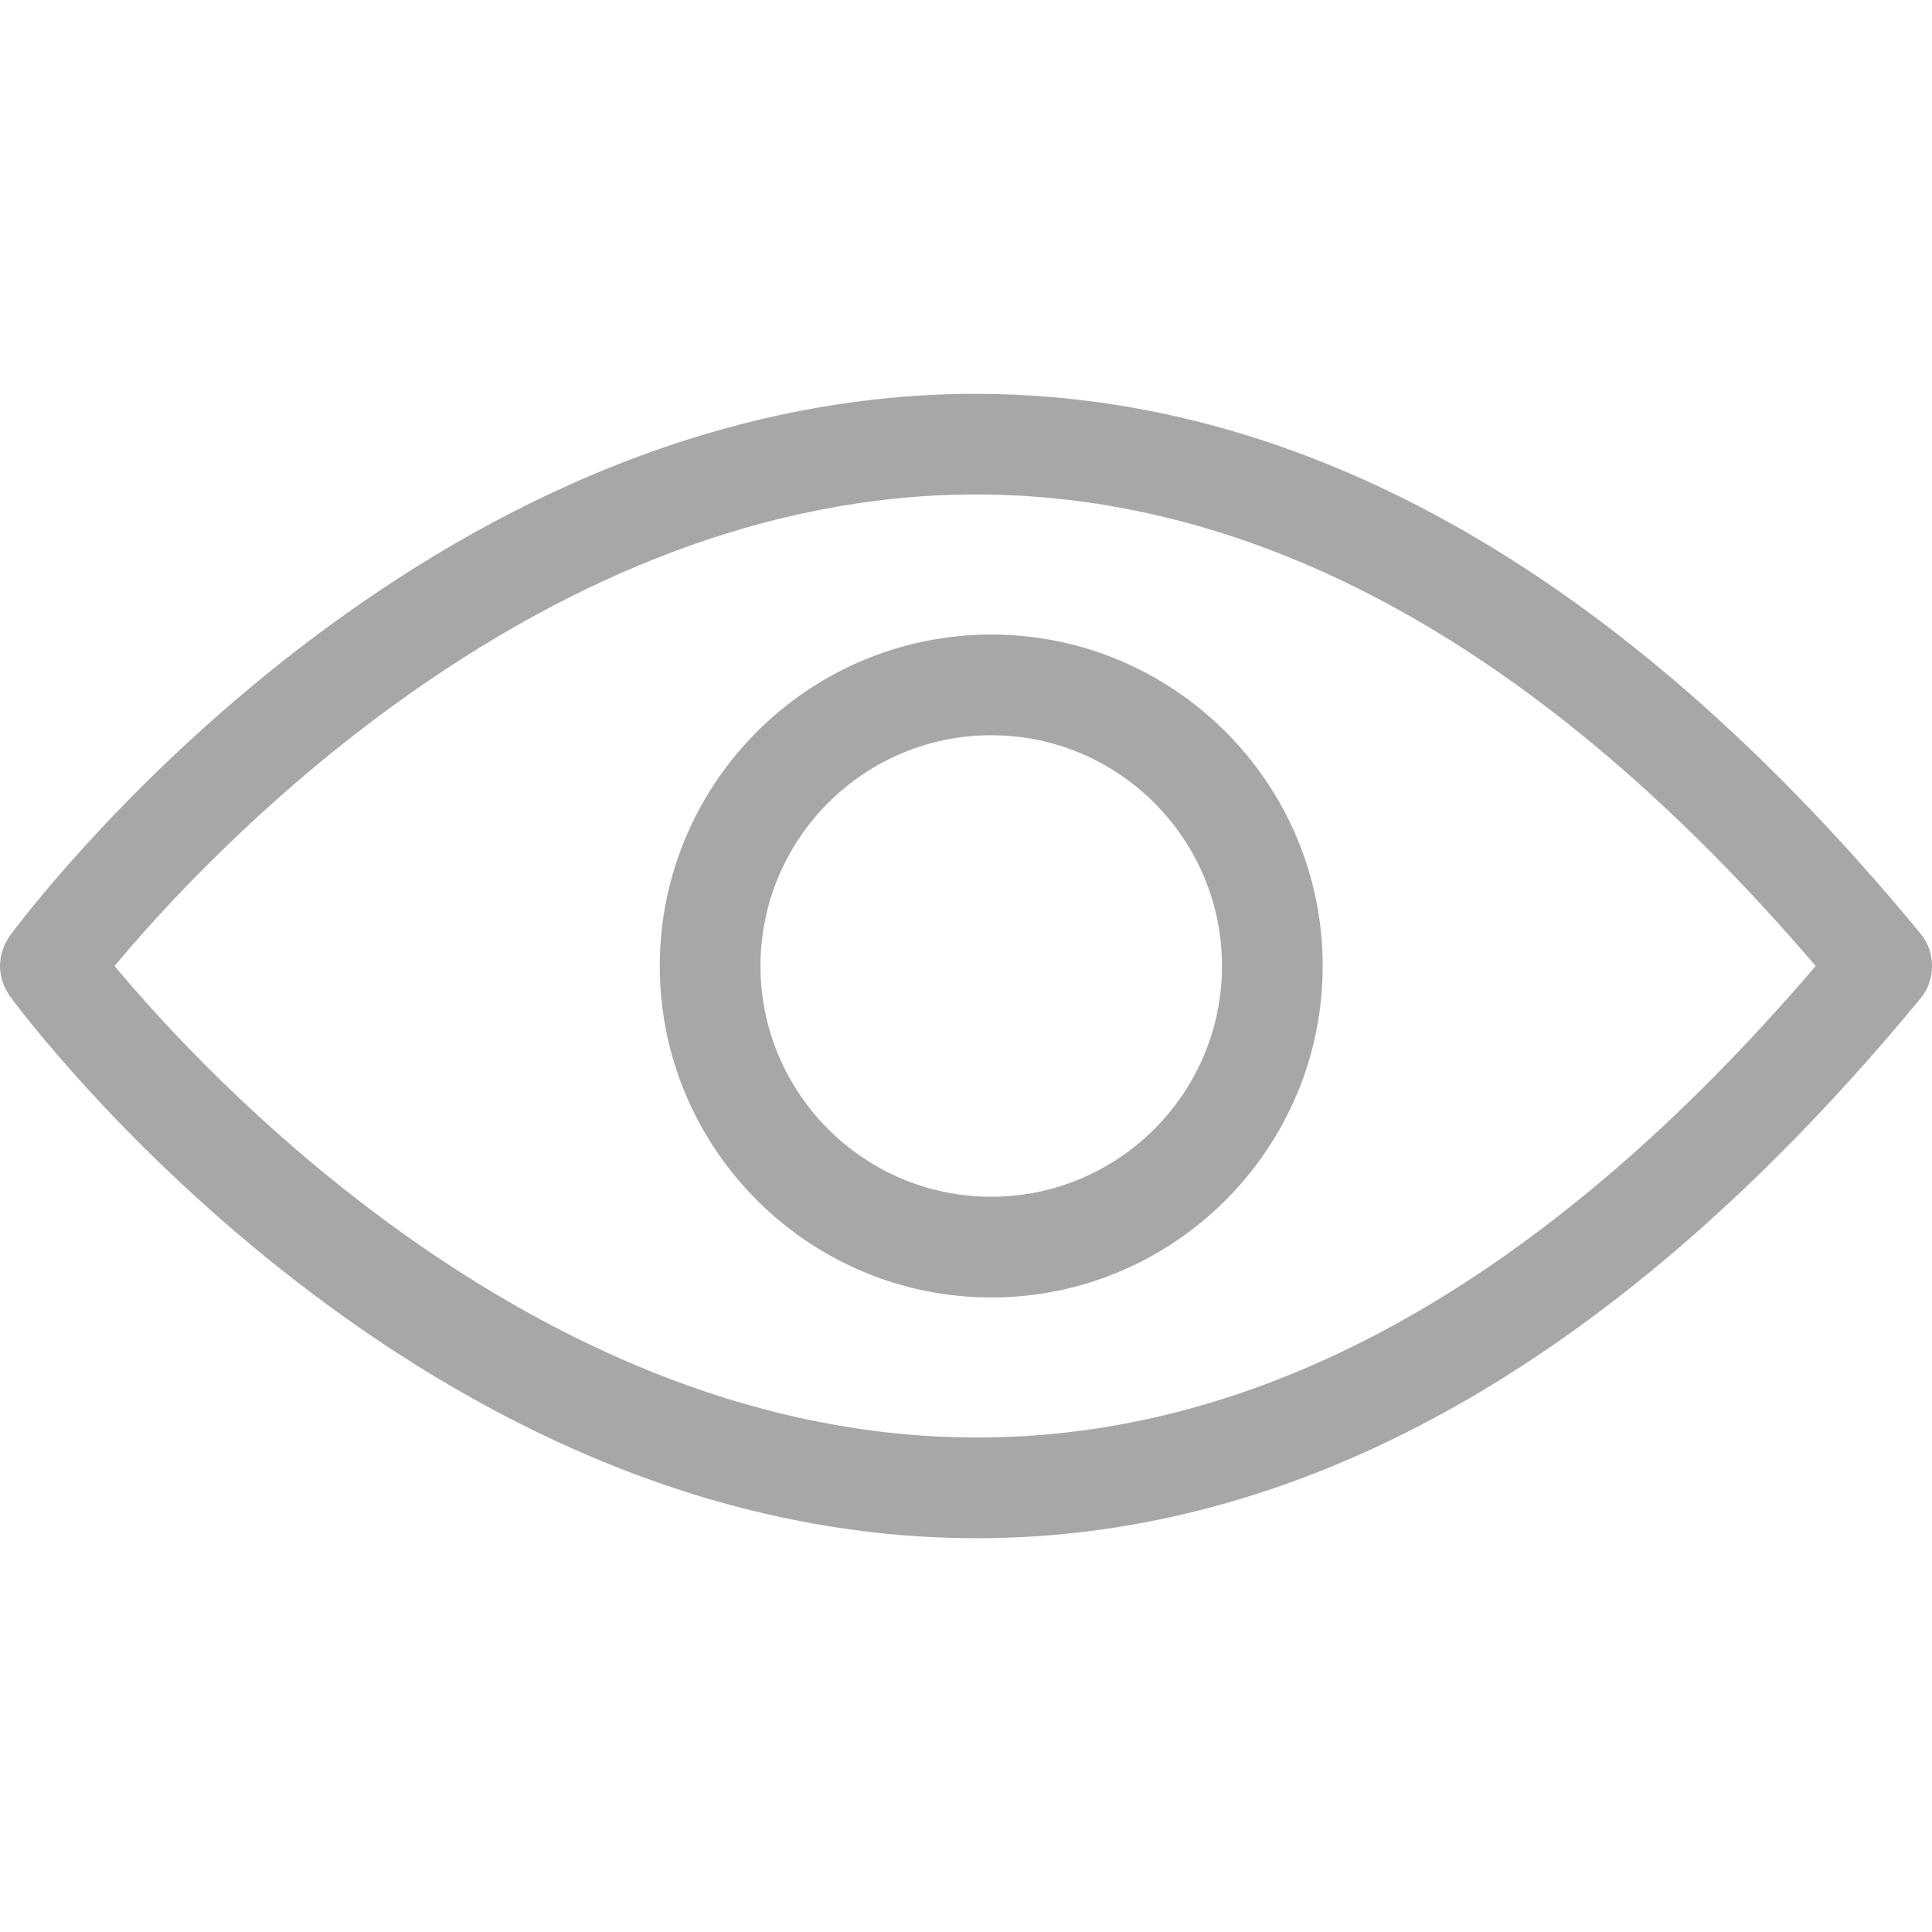 <svg width="16" height="16" viewBox="0 0 16 16" fill="none" xmlns="http://www.w3.org/2000/svg">
<g clip-path="url(#clip0_452_778)">
<path d="M15.907 7.734C13.395 4.689 10.694 3.192 7.879 3.264C3.337 3.391 0.211 7.574 0.08 7.752C0.074 7.76 0.07 7.77 0.064 7.778C0.06 7.785 0.056 7.792 0.052 7.799C0.043 7.816 0.035 7.833 0.028 7.85C0.025 7.858 0.022 7.867 0.02 7.875C0.014 7.891 0.01 7.908 0.007 7.925C0.005 7.935 0.004 7.946 0.003 7.957C0.001 7.971 0 7.986 0 8C0 8.014 0.001 8.028 0.003 8.043C0.004 8.054 0.005 8.064 0.007 8.075C0.01 8.092 0.014 8.108 0.02 8.125C0.022 8.133 0.025 8.142 0.028 8.15C0.035 8.167 0.043 8.184 0.052 8.201C0.056 8.208 0.06 8.214 0.064 8.221C0.07 8.23 0.074 8.239 0.08 8.248C0.211 8.426 3.337 12.609 7.879 12.736C7.949 12.737 8.019 12.739 8.089 12.739C10.828 12.739 13.457 11.235 15.907 8.266C15.971 8.188 16 8.094 16 8C16 7.906 15.971 7.812 15.907 7.734ZM7.907 11.902C4.376 11.806 1.678 8.876 0.949 8C1.678 7.124 4.376 4.194 7.907 4.097C10.372 4.033 12.766 5.346 15.037 8C12.766 10.654 10.374 11.973 7.907 11.902Z" fill="#A7A7A7"/>
<path d="M8.209 5.255C6.695 5.255 5.464 6.486 5.464 8C5.464 9.513 6.695 10.745 8.209 10.745C9.723 10.745 10.954 9.513 10.954 8C10.954 6.486 9.723 5.255 8.209 5.255ZM8.209 9.911C7.155 9.911 6.298 9.054 6.298 8C6.298 6.946 7.155 6.089 8.209 6.089C9.263 6.089 10.12 6.946 10.12 8C10.12 9.053 9.263 9.911 8.209 9.911Z" fill="#A7A7A7"/>
</g>
<defs>
<clipPath id="clip0_452_778">
<rect width="16" height="16" fill="white"/>
</clipPath>
</defs>
</svg>
